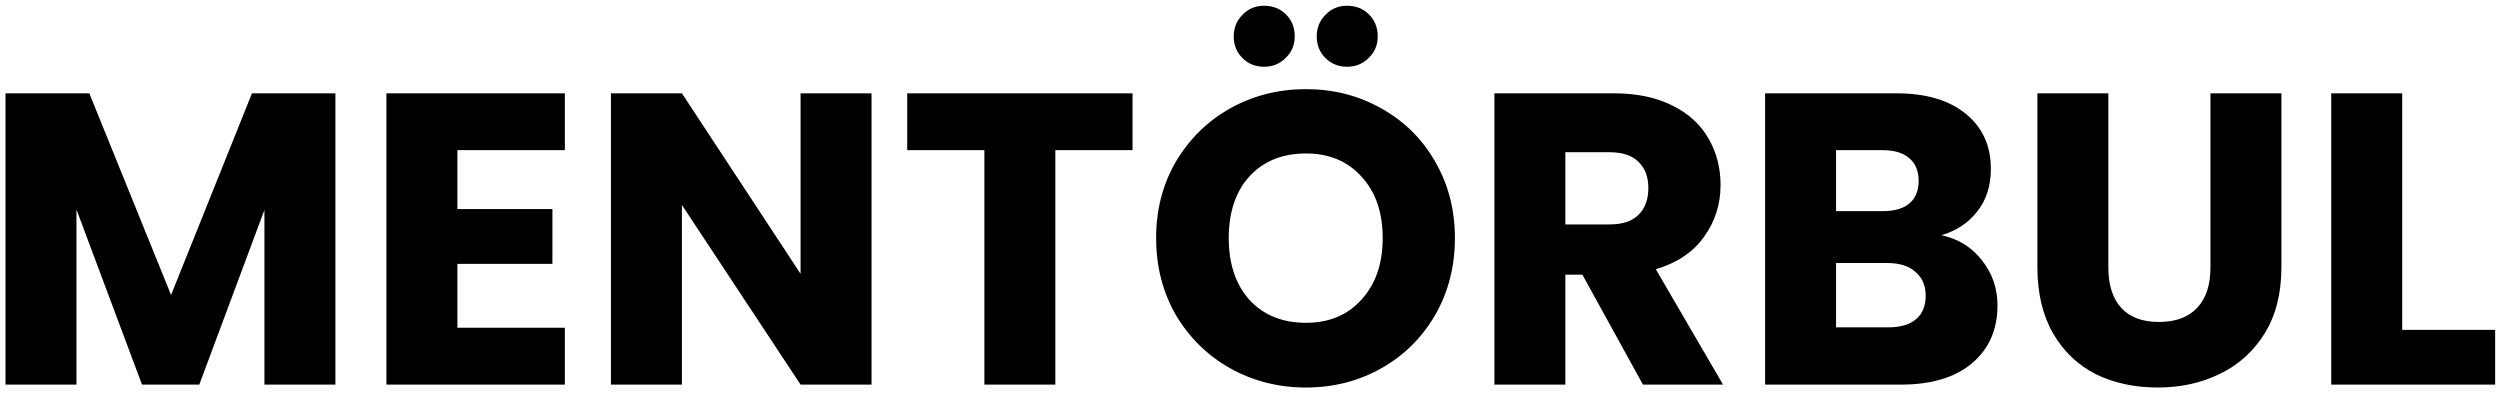 <svg width="247" height="39" viewBox="0 0 247 39" fill="none" xmlns="http://www.w3.org/2000/svg">
<path d="M33.137 9.218V38H26.126V20.739L19.689 38H14.031L7.553 20.698V38H0.542V9.218H8.824L16.901 29.144L24.896 9.218H33.137ZM45.19 14.835V20.657H54.579V26.069H45.19V32.383H55.809V38H38.179V9.218H55.809V14.835H45.19ZM86.108 38H79.097L67.371 20.247V38H60.36V9.218H67.371L79.097 27.053V9.218H86.108V38ZM111.895 9.218V14.835H104.269V38H97.258V14.835H89.632V9.218H111.895ZM129.026 38.287C126.32 38.287 123.833 37.658 121.564 36.401C119.323 35.144 117.532 33.394 116.193 31.153C114.881 28.884 114.225 26.342 114.225 23.527C114.225 20.712 114.881 18.183 116.193 15.942C117.532 13.701 119.323 11.951 121.564 10.694C123.833 9.437 126.32 8.808 129.026 8.808C131.732 8.808 134.206 9.437 136.447 10.694C138.716 11.951 140.492 13.701 141.777 15.942C143.089 18.183 143.745 20.712 143.745 23.527C143.745 26.342 143.089 28.884 141.777 31.153C140.465 33.394 138.688 35.144 136.447 36.401C134.206 37.658 131.732 38.287 129.026 38.287ZM129.026 31.891C131.322 31.891 133.153 31.126 134.52 29.595C135.914 28.064 136.611 26.042 136.611 23.527C136.611 20.985 135.914 18.962 134.52 17.459C133.153 15.928 131.322 15.163 129.026 15.163C126.703 15.163 124.844 15.915 123.45 17.418C122.083 18.921 121.4 20.958 121.4 23.527C121.4 26.069 122.083 28.105 123.45 29.636C124.844 31.139 126.703 31.891 129.026 31.891ZM124.885 6.594C124.038 6.594 123.327 6.307 122.753 5.733C122.179 5.159 121.892 4.448 121.892 3.601C121.892 2.754 122.179 2.043 122.753 1.469C123.327 0.868 124.038 0.567 124.885 0.567C125.76 0.567 126.484 0.854 127.058 1.428C127.632 2.002 127.919 2.726 127.919 3.601C127.919 4.448 127.618 5.159 127.017 5.733C126.443 6.307 125.732 6.594 124.885 6.594ZM133.085 6.594C132.238 6.594 131.527 6.307 130.953 5.733C130.379 5.159 130.092 4.448 130.092 3.601C130.092 2.754 130.379 2.043 130.953 1.469C131.527 0.868 132.238 0.567 133.085 0.567C133.96 0.567 134.684 0.854 135.258 1.428C135.832 2.002 136.119 2.726 136.119 3.601C136.119 4.448 135.818 5.159 135.217 5.733C134.643 6.307 133.932 6.594 133.085 6.594ZM162.324 38L156.338 27.135H154.657V38H147.646V9.218H159.413C161.681 9.218 163.608 9.614 165.194 10.407C166.806 11.2 168.009 12.293 168.802 13.687C169.594 15.054 169.991 16.584 169.991 18.279C169.991 20.192 169.444 21.901 168.351 23.404C167.285 24.907 165.699 25.973 163.595 26.602L170.237 38H162.324ZM154.657 22.174H159.003C160.287 22.174 161.244 21.86 161.873 21.231C162.529 20.602 162.857 19.714 162.857 18.566C162.857 17.473 162.529 16.612 161.873 15.983C161.244 15.354 160.287 15.04 159.003 15.04H154.657V22.174ZM191.817 23.24C193.484 23.595 194.823 24.429 195.835 25.741C196.846 27.026 197.352 28.502 197.352 30.169C197.352 32.574 196.504 34.488 194.81 35.909C193.142 37.303 190.805 38 187.799 38H174.392V9.218H187.348C190.272 9.218 192.555 9.888 194.195 11.227C195.862 12.566 196.696 14.384 196.696 16.68C196.696 18.375 196.245 19.782 195.343 20.903C194.468 22.024 193.293 22.803 191.817 23.24ZM181.403 20.862H185.995C187.143 20.862 188.017 20.616 188.619 20.124C189.247 19.605 189.562 18.853 189.562 17.869C189.562 16.885 189.247 16.133 188.619 15.614C188.017 15.095 187.143 14.835 185.995 14.835H181.403V20.862ZM186.569 32.342C187.744 32.342 188.646 32.082 189.275 31.563C189.931 31.016 190.259 30.237 190.259 29.226C190.259 28.215 189.917 27.422 189.234 26.848C188.578 26.274 187.662 25.987 186.487 25.987H181.403V32.342H186.569ZM208.306 9.218V26.438C208.306 28.16 208.73 29.486 209.577 30.415C210.424 31.344 211.668 31.809 213.308 31.809C214.948 31.809 216.205 31.344 217.08 30.415C217.955 29.486 218.392 28.16 218.392 26.438V9.218H225.403V26.397C225.403 28.966 224.856 31.139 223.763 32.916C222.67 34.693 221.194 36.032 219.335 36.934C217.504 37.836 215.454 38.287 213.185 38.287C210.916 38.287 208.88 37.85 207.076 36.975C205.299 36.073 203.892 34.734 202.853 32.957C201.814 31.153 201.295 28.966 201.295 26.397V9.218H208.306ZM237.337 32.588H246.521V38H230.326V9.218H237.337V32.588Z" fill="black"/>
</svg>
